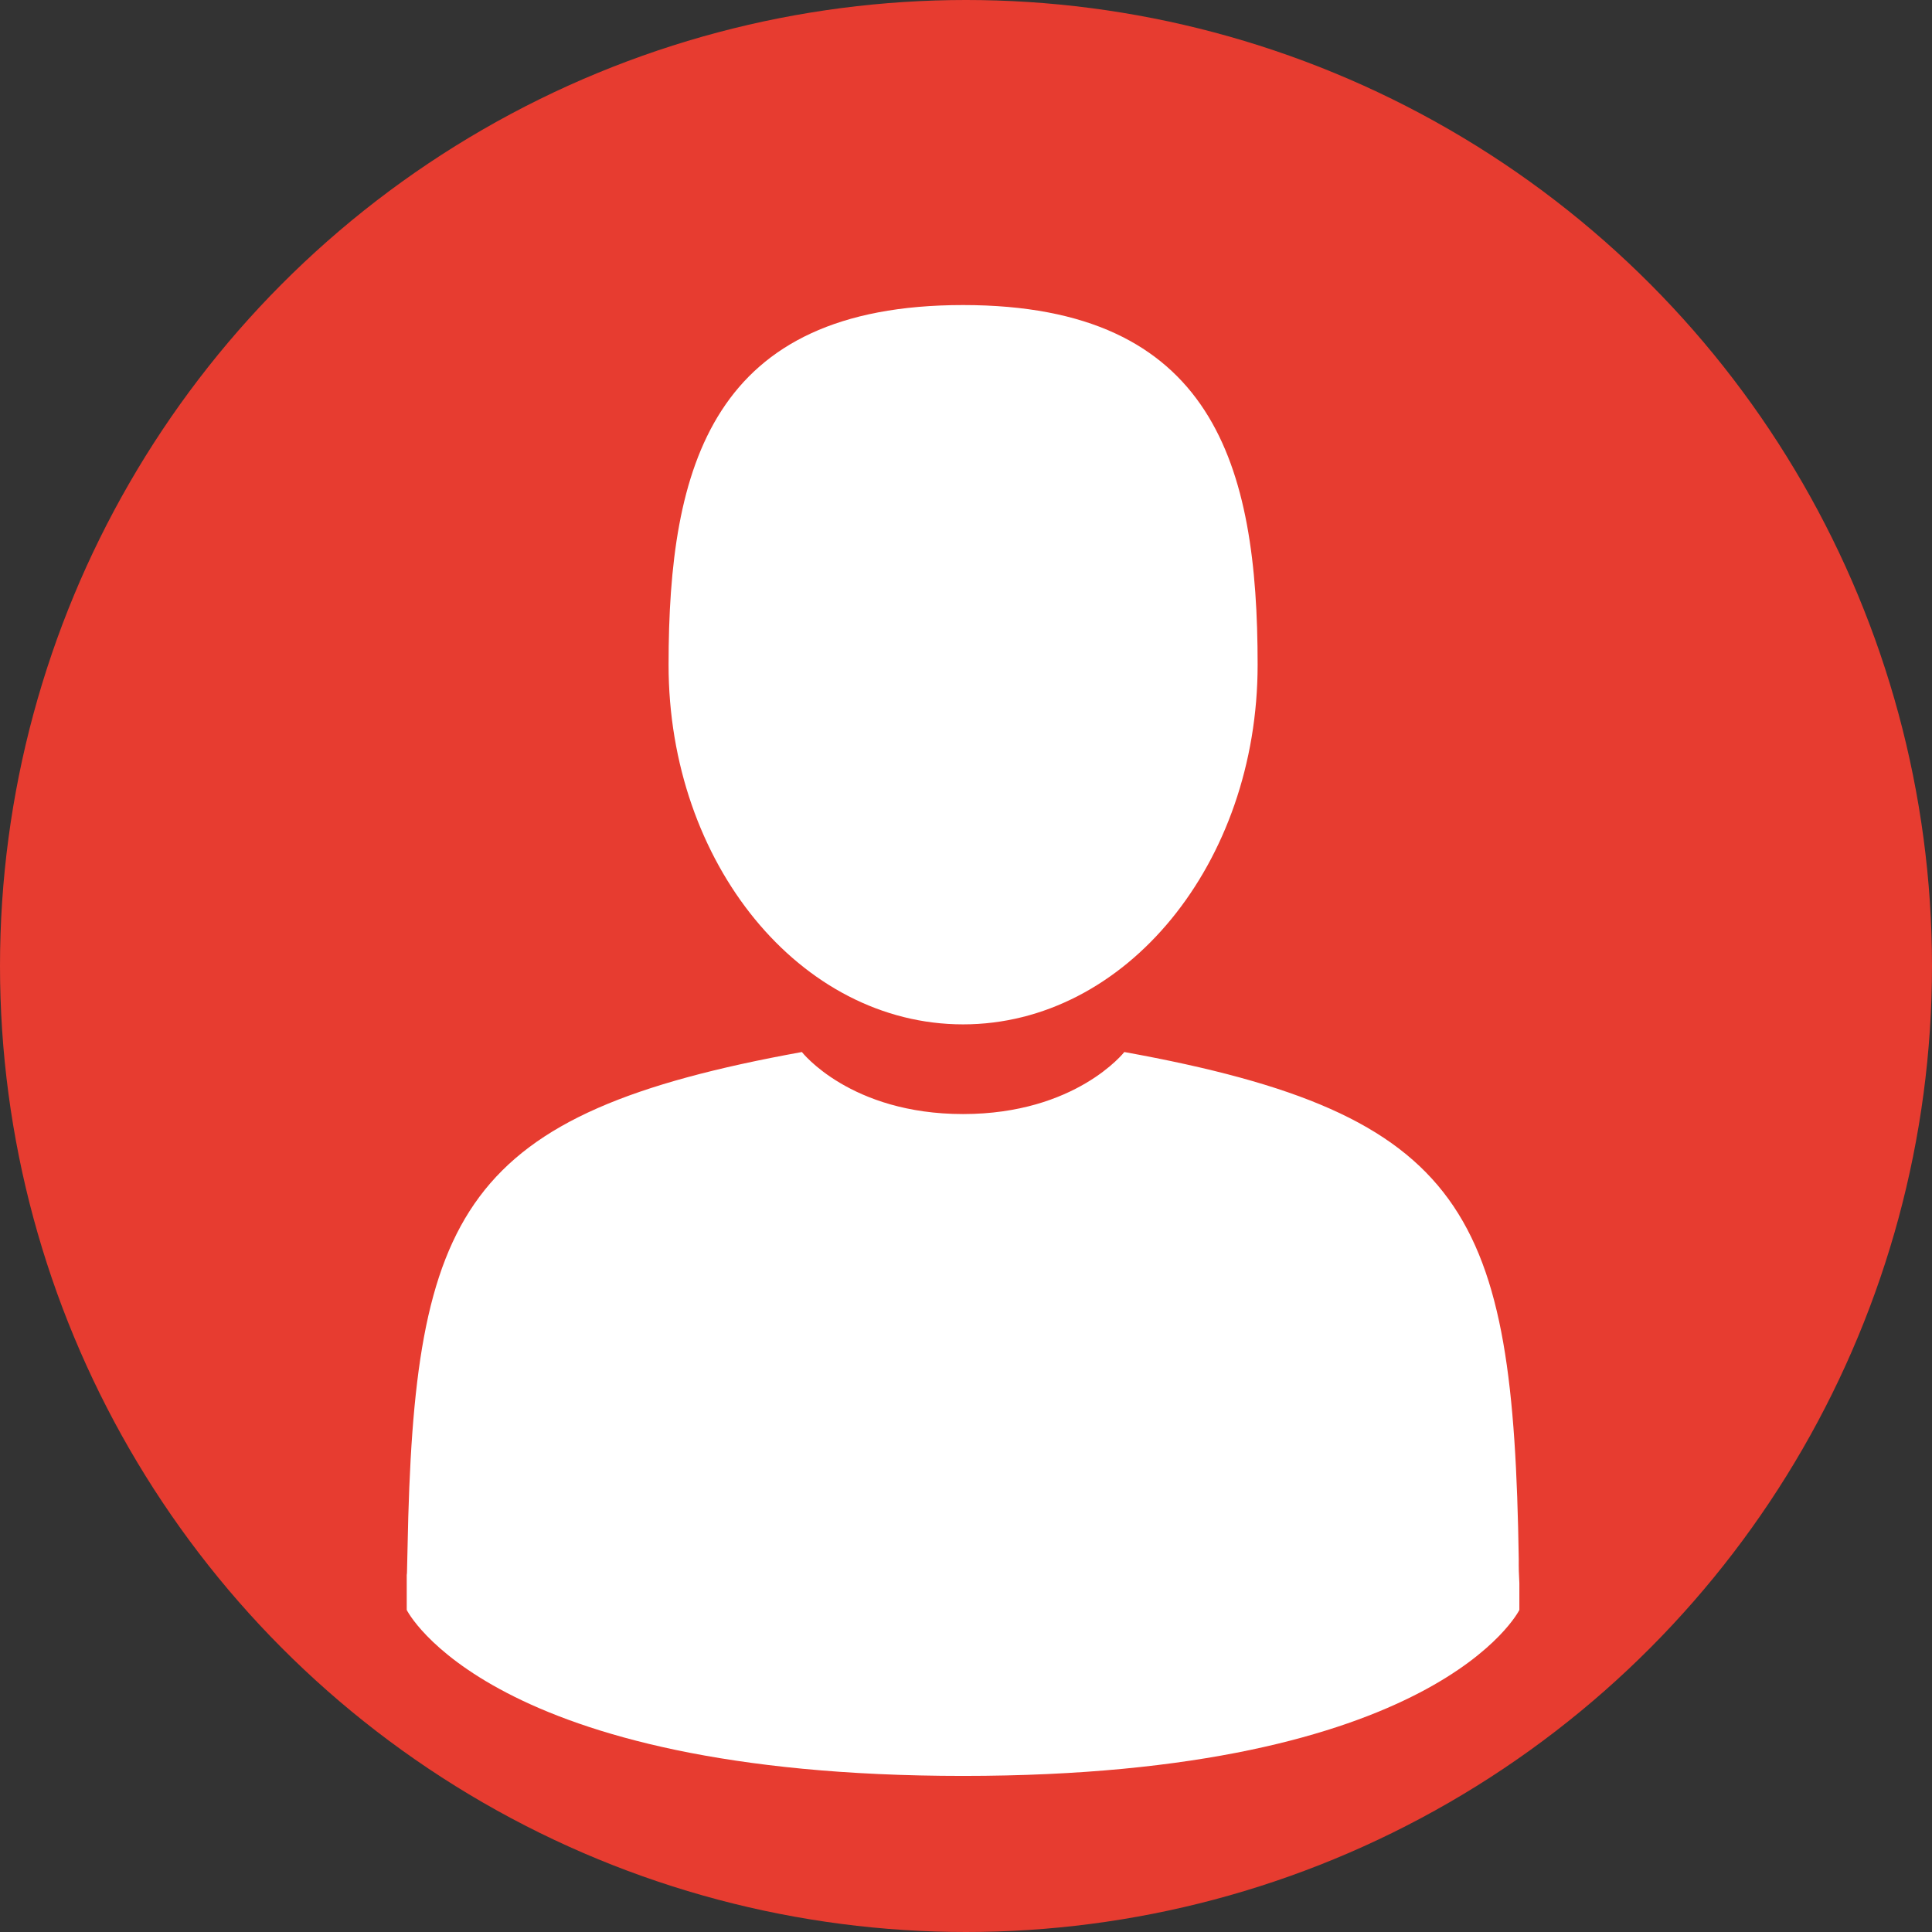 <svg width="19" height="19" viewBox="0 0 19 19" fill="none" xmlns="http://www.w3.org/2000/svg">
<rect x="0" y="0" width="19" height="19" fill="#333333" stroke="none"/>
<circle cx="9.5" cy="9.5" r="9.5" fill="#E73C30"/>
<path d="M14.936 15.332C14.883 11.929 14.441 10.959 11.057 10.346C11.057 10.346 10.581 10.956 9.471 10.956C8.362 10.956 7.886 10.346 7.886 10.346C4.539 10.953 4.071 11.908 4.008 15.222C4.003 15.492 4.001 15.507 4 15.475V15.833C4 15.833 4.805 17.465 9.471 17.465C14.136 17.465 14.942 15.833 14.942 15.833V15.569C14.937 15.49 14.935 15.411 14.936 15.332V15.332ZM9.471 10.074C11.071 10.074 12.368 8.49 12.368 6.537C12.368 4.583 11.942 3 9.471 3C7.001 3 6.575 4.584 6.575 6.537C6.574 8.49 7.871 10.074 9.471 10.074Z" fill="white"/>
</svg>
